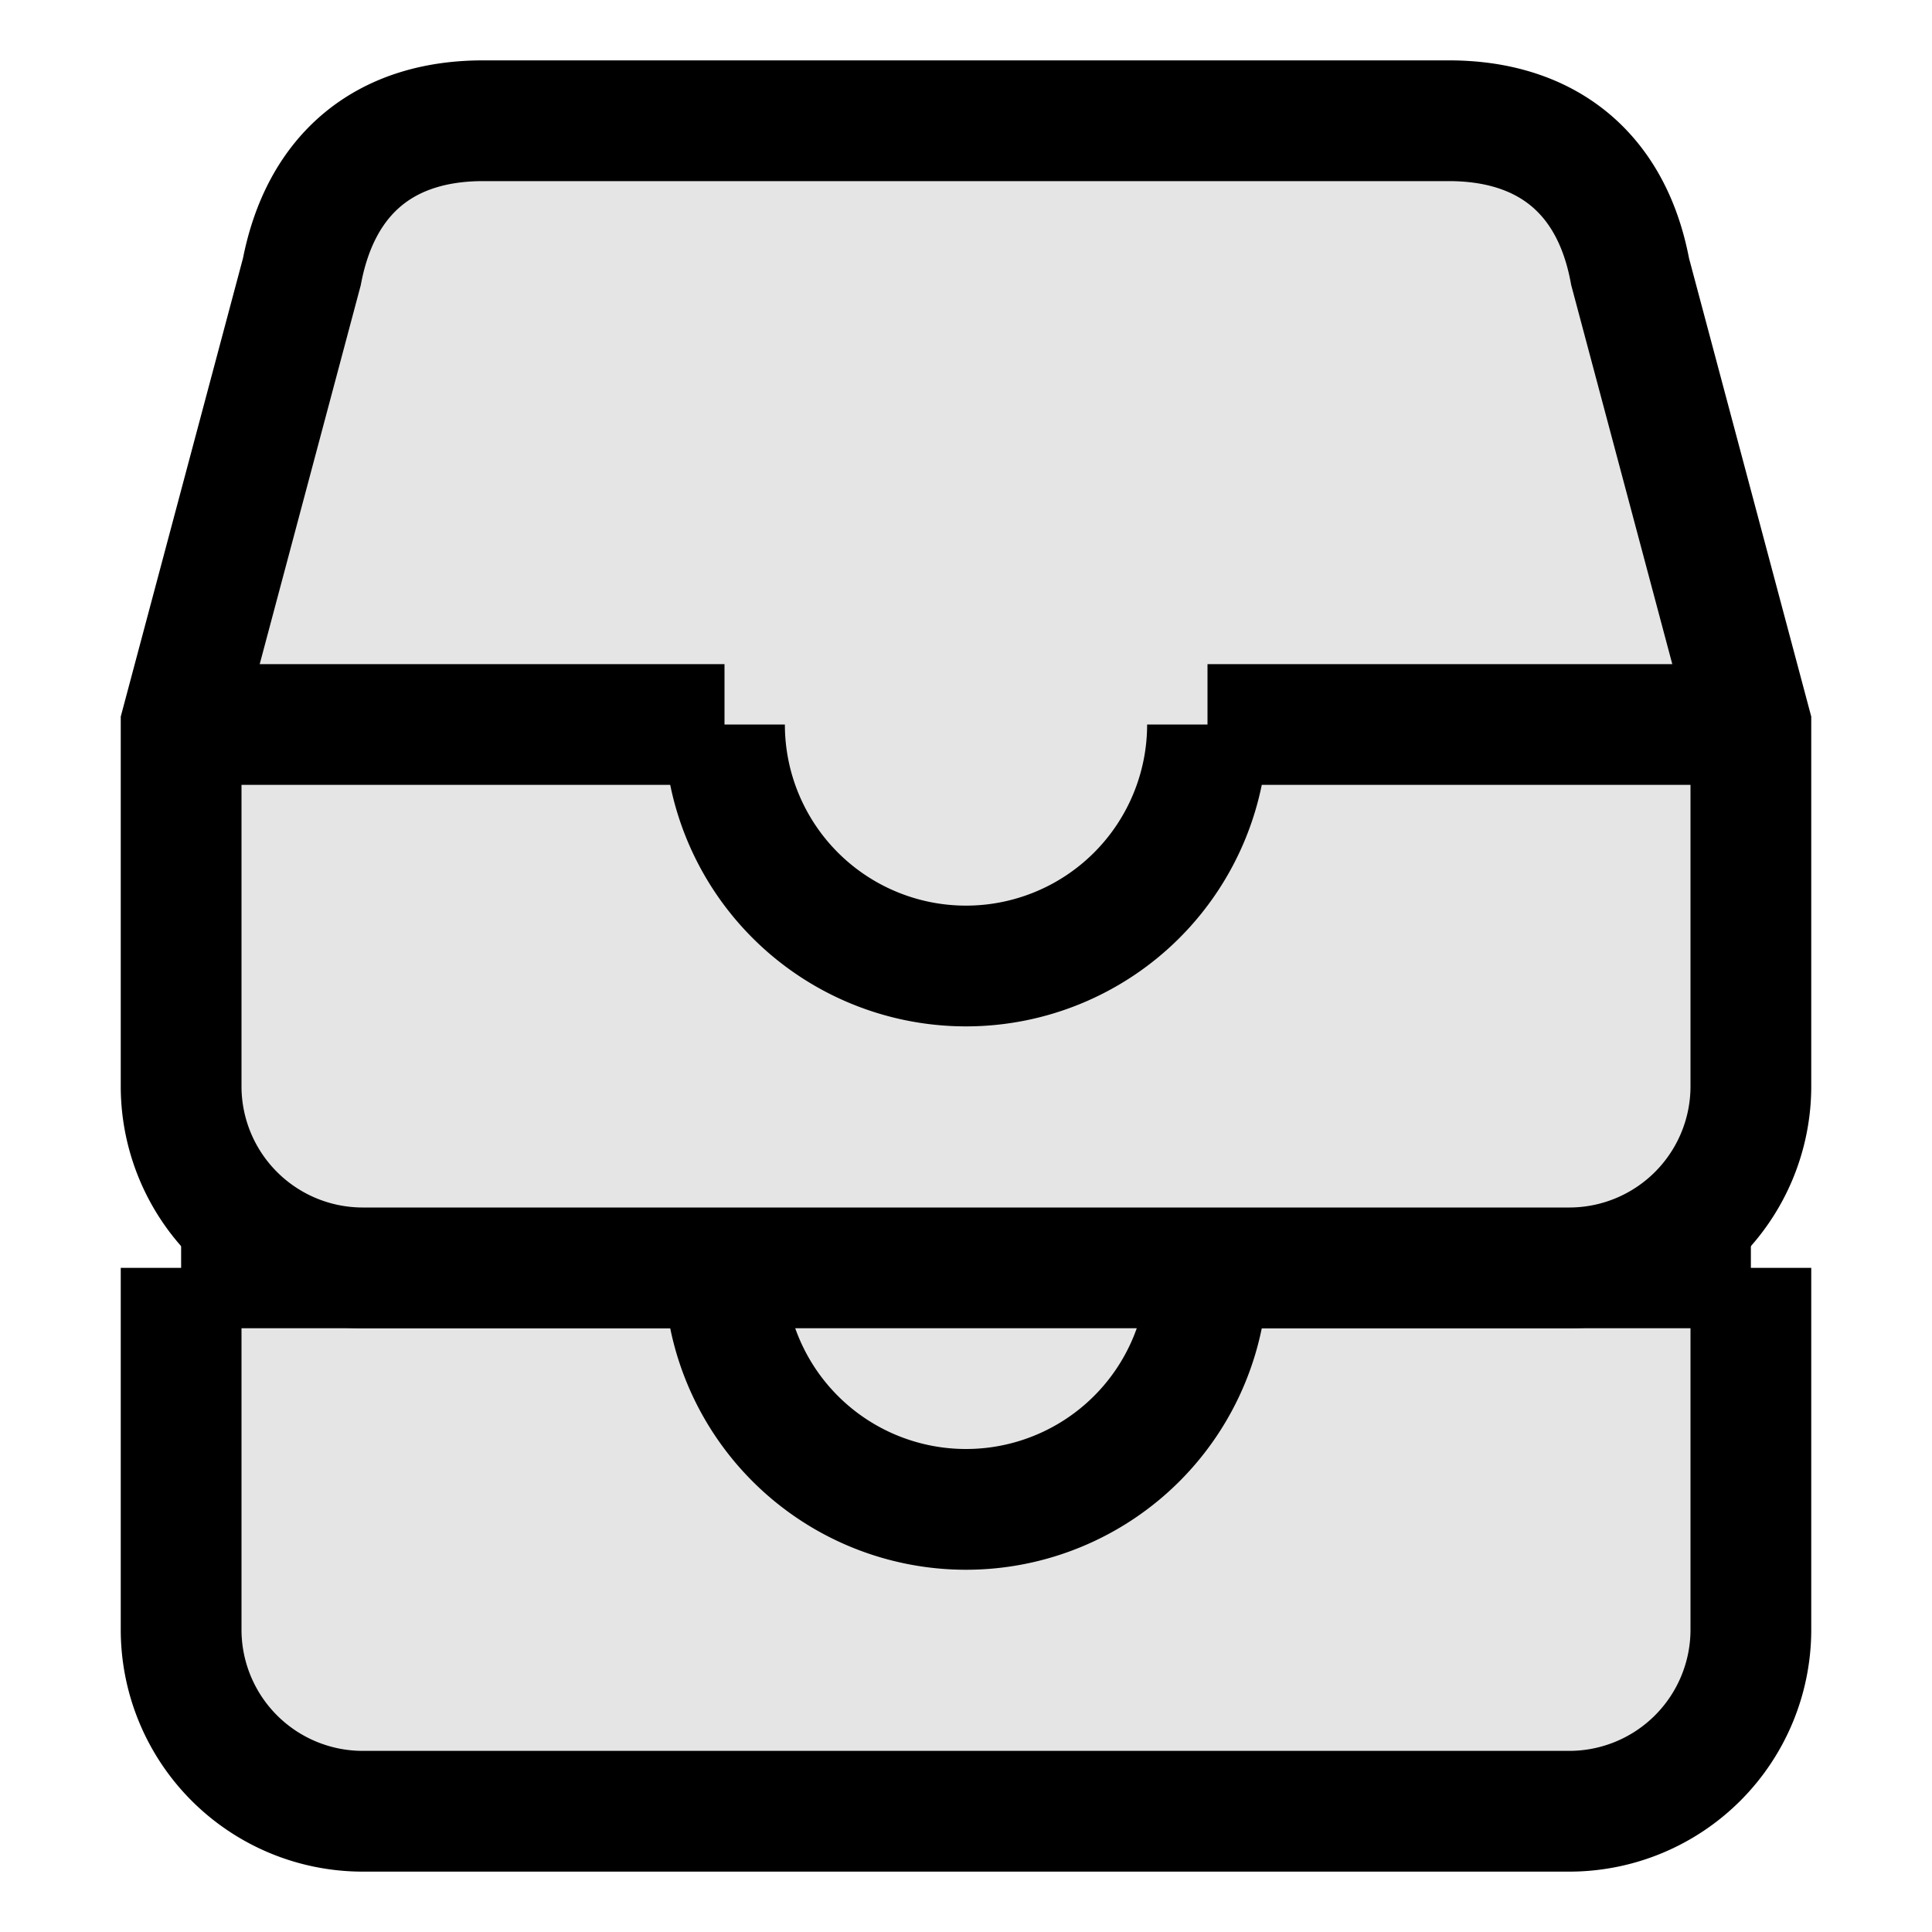 <svg xmlns="http://www.w3.org/2000/svg" class="ionicon" viewBox="0 0 512 512">
    <path d="
    M48 336v96a48.14 48.14 0 0048 48h320a48.14 48.14 0 0048-48v-96" fill=" #e5e5e5"
        stroke=" currentColor" stroke-linejoin=" round" stroke-width=" 32" />
    <path fill=" #e5e5e5" stroke=" currentColor" stroke-linecap=" round" stroke-linejoin=" round"
        stroke-width=" 32" d=" M48 336h144M320 336h144M192 336a64 64 0 00128 0" />
    <path fill=" #e5e5e5"
        d=" M384 32H128c-26 0-43 14-48 40L48 192v96a48.14 48.14 0 0048 48h320a48.14 48.14 0 0048-48v-96L432 72c-5-27-23-40-48-40z"
        stroke=" currentColor" stroke-linejoin=" round" stroke-width=" 32" />
    <path fill=" #e5e5e5" stroke=" currentColor" stroke-linecap=" round" stroke-linejoin=" round"
        stroke-width=" 32" d=" M48 192h144M320 192h144M192 192a64 64 0 00128 0" />
</svg>